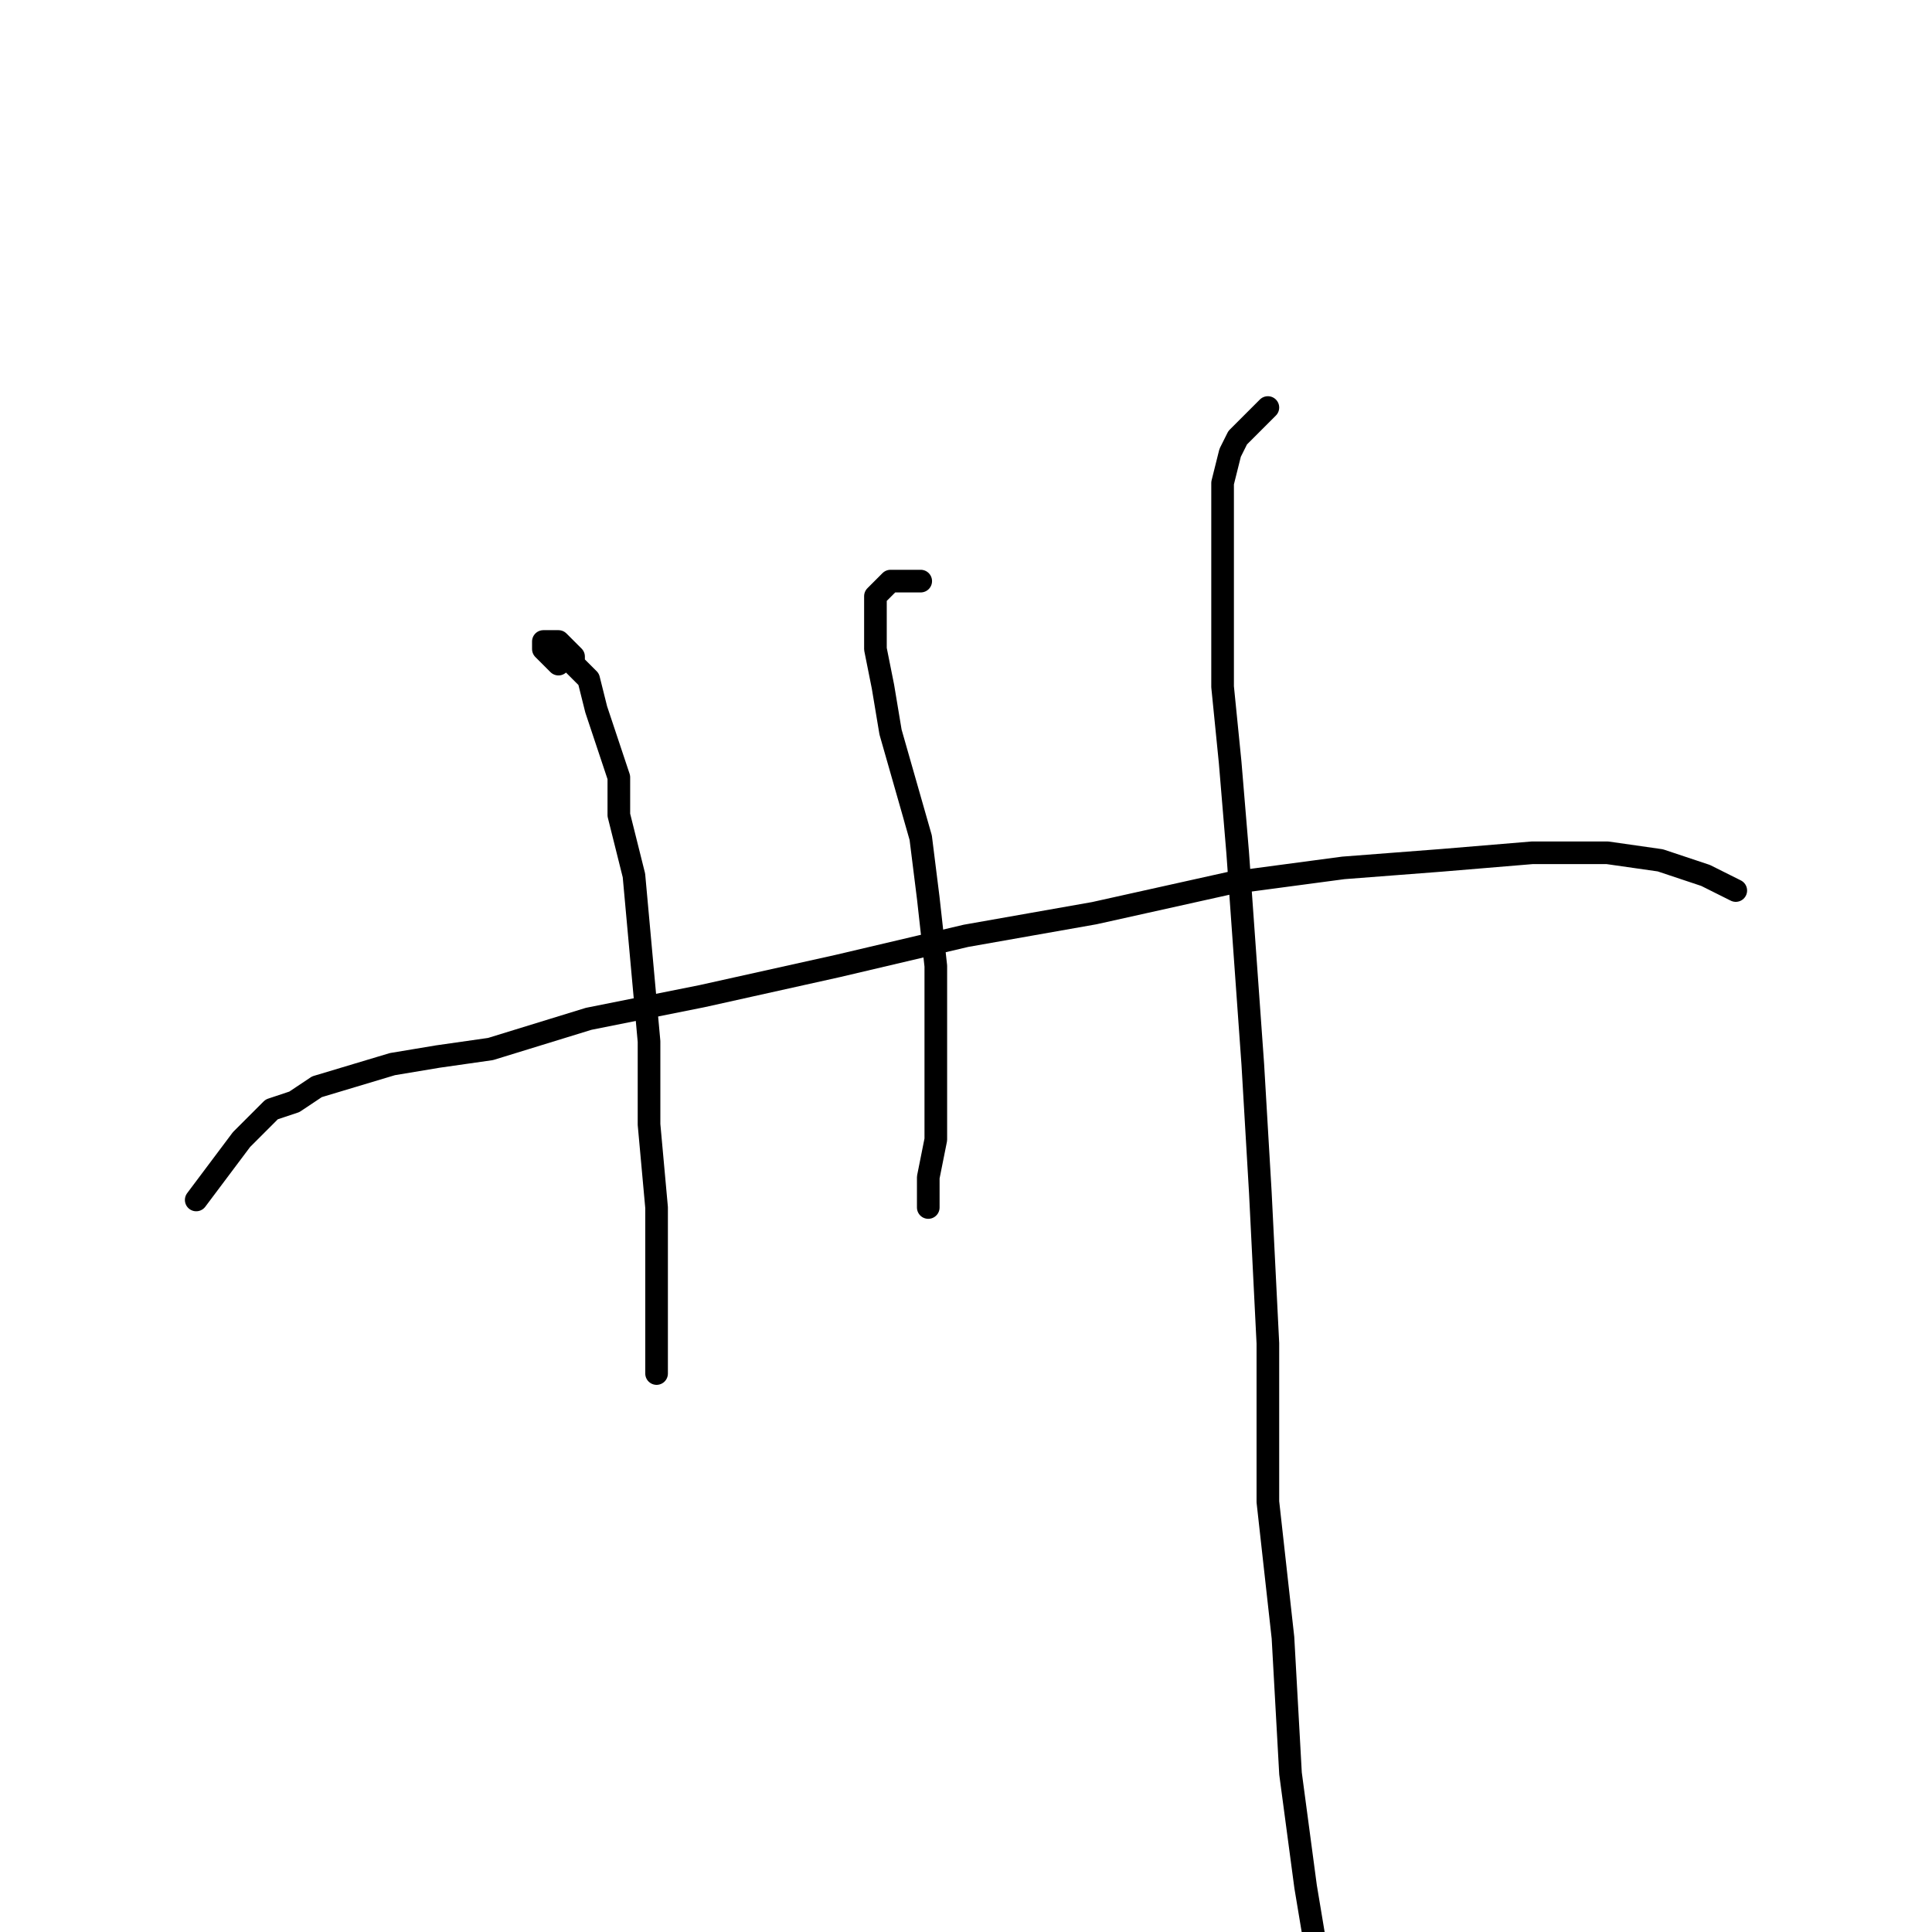 <?xml version="1.0" standalone="no"?>
    <svg width="256" height="256" xmlns="http://www.w3.org/2000/svg" version="1.1">
    <polyline stroke="black" stroke-width="3" stroke-linecap="round" fill="transparent" stroke-linejoin="round" points="74 88 73 87 72 86 72 85 73 85 74 85 75 86 76 87 76 88 78 90 79 94 81 100 82 103 82 108 84 116 85 127 86 138 86 149 87 160 87 169 87 176 87 180 87 182 87 182 " />
        <polyline stroke="black" stroke-width="3" stroke-linecap="round" fill="transparent" stroke-linejoin="round" points="122 77 120 77 118 77 117 78 116 79 116 82 116 86 117 91 118 97 120 104 122 111 123 119 124 128 124 133 124 136 124 144 124 151 123 156 123 159 123 160 123 160 " />
        <polyline stroke="black" stroke-width="3" stroke-linecap="round" fill="transparent" stroke-linejoin="round" points="168 54 166 56 164 58 163 60 162 64 162 66 162 70 162 74 162 82 162 91 163 101 164 113 165 127 166 141 167 158 168 178 168 199 170 217 171 235 173 250 175 262 175 268 176 272 176 272 " />
        <polyline stroke="black" stroke-width="3" stroke-linecap="round" fill="transparent" stroke-linejoin="round" points="26 159 29 155 32 151 36 147 39 146 42 144 52 141 58 140 65 139 78 135 93 132 111 128 128 124 145 121 163 117 178 115 191 114 203 113 213 113 220 114 226 116 230 118 230 118 " />
        </svg>